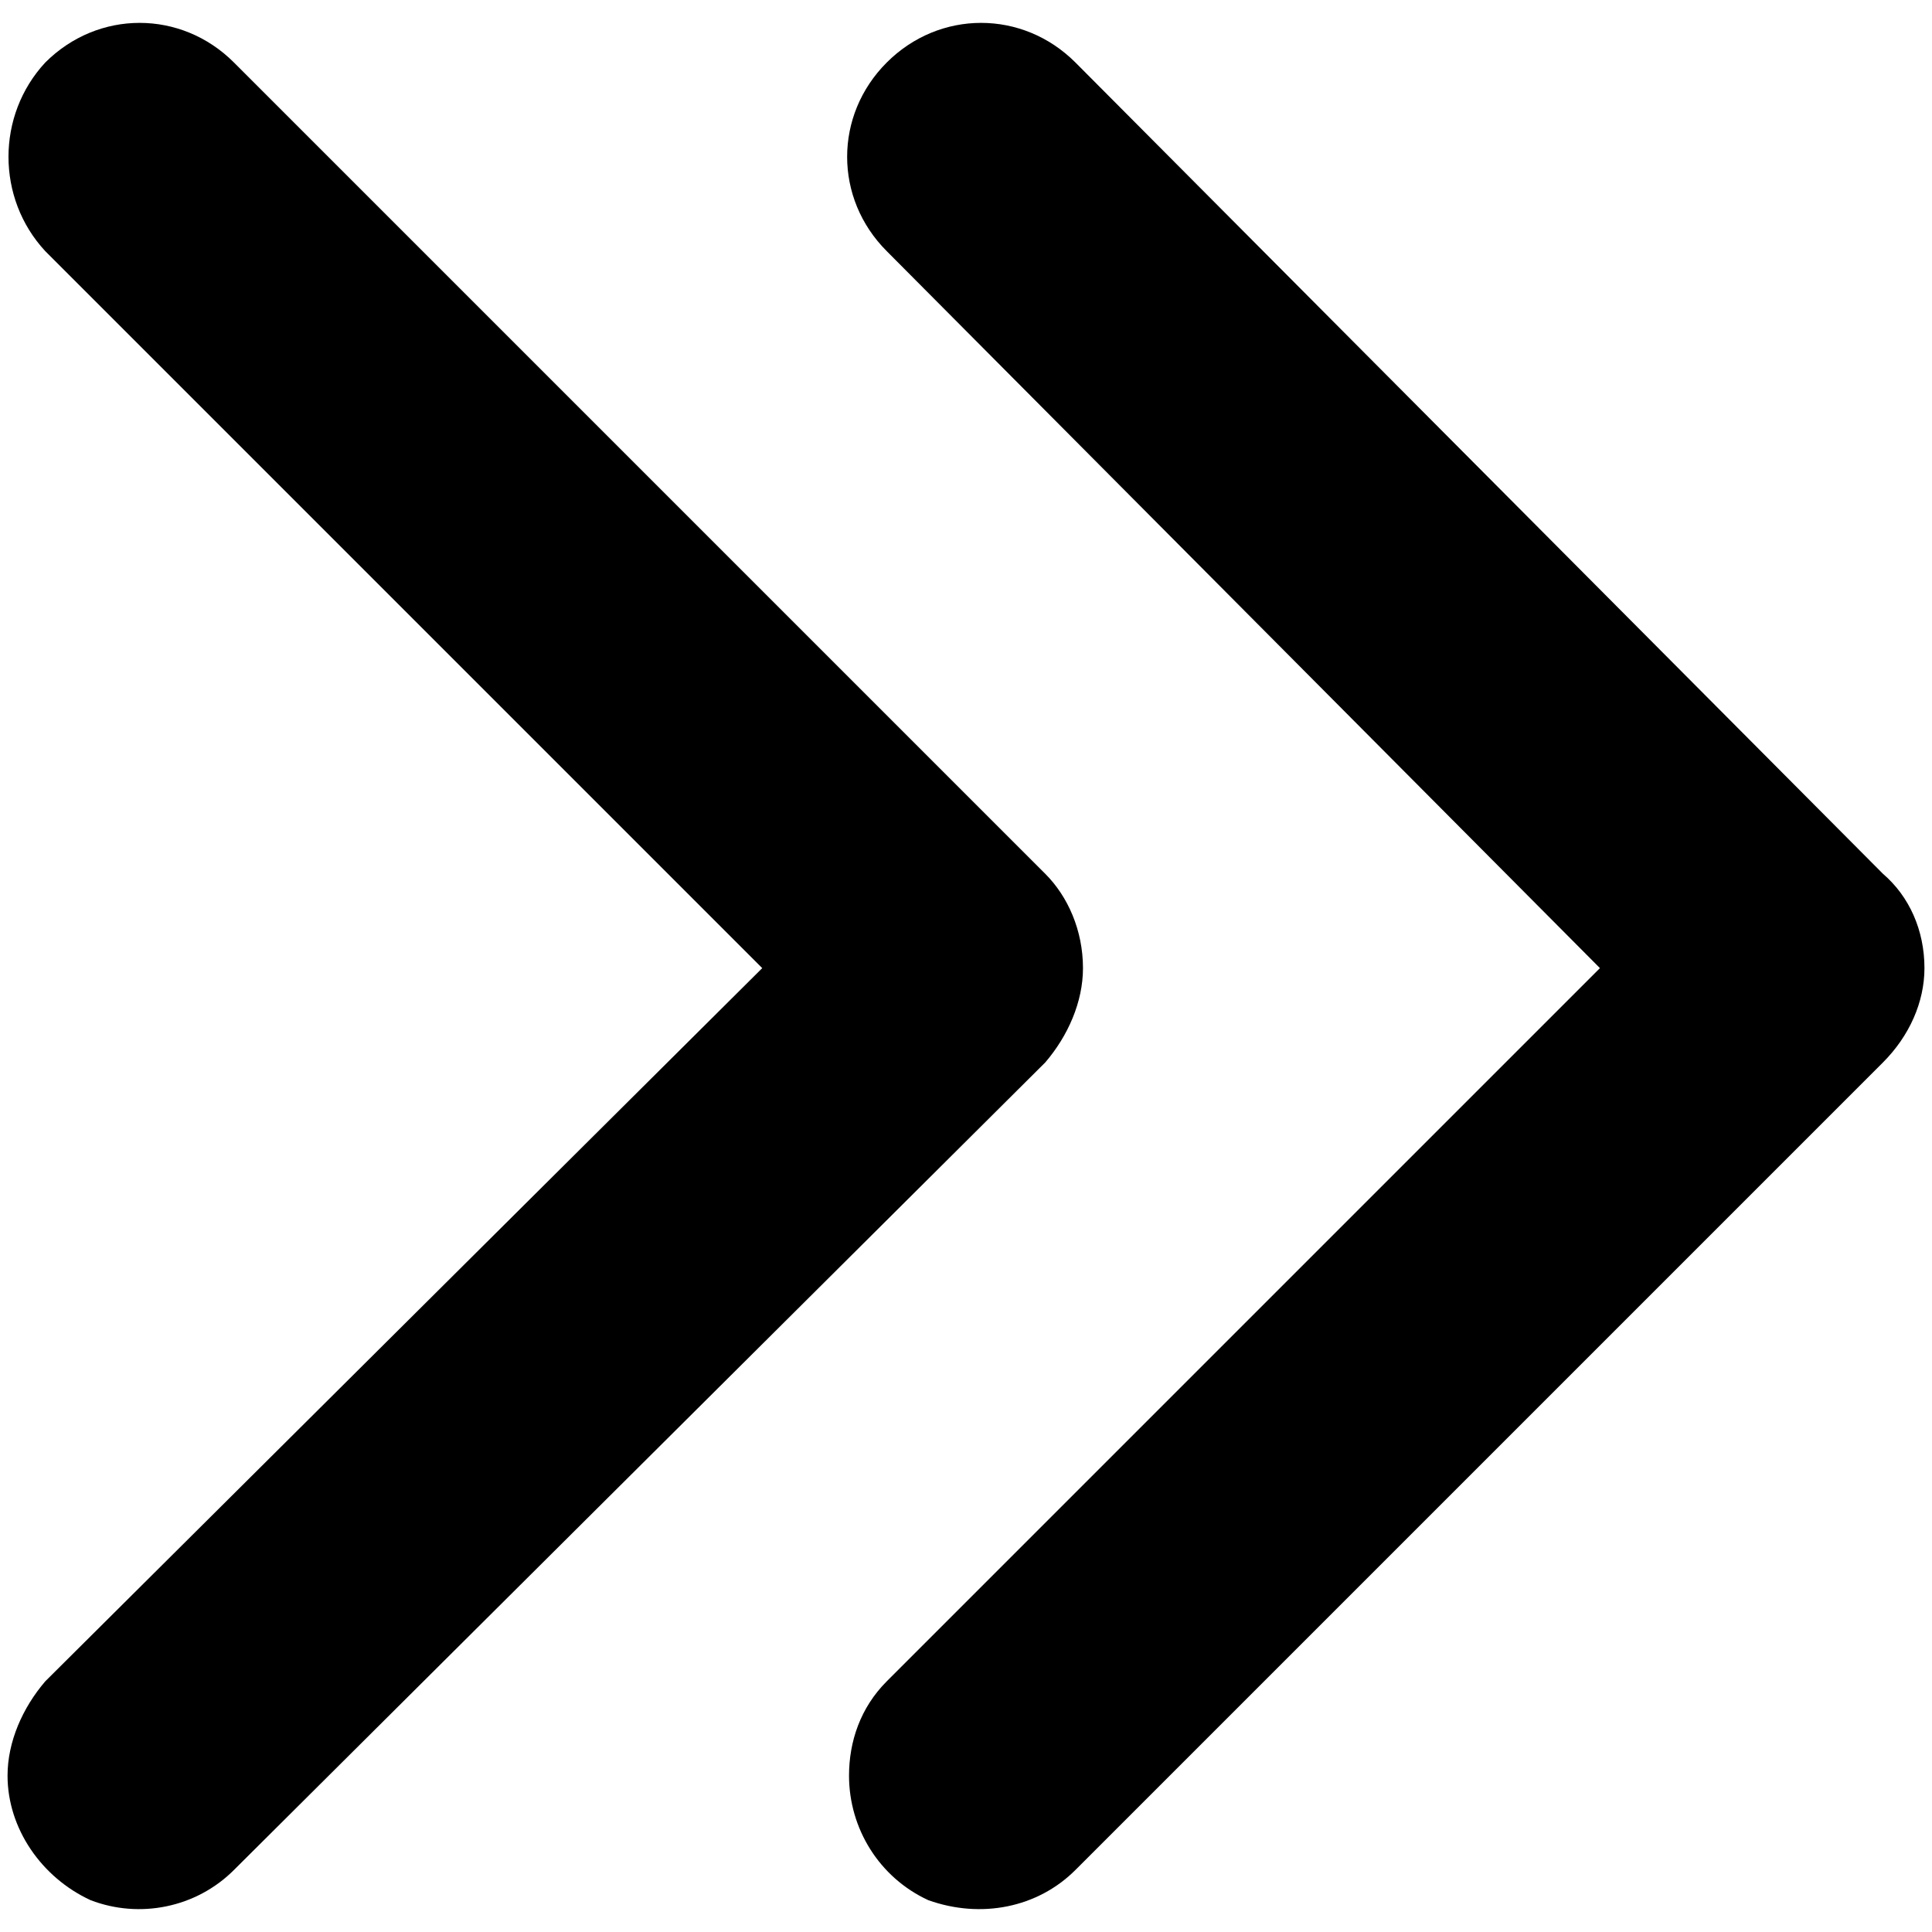 <!-- Generated by IcoMoon.io -->
<svg version="1.1" xmlns="http://www.w3.org/2000/svg" width="1024" height="1024" viewBox="0 0 1024 1024">
<g id="icomoon-ignore">
</g>
<path d="M450 941.125c0-18 6-36 20-50l378-378-378-380c-28-28-28-72 0-100s72-28 100 0l428 430c14 12 22 30 22 50 0 18-8 36-22 50l-428 428c-20 20-50 26-78 16-26-12-42-38-42-66zM4 941.125c0-18 8-36 20-50l380-378-380-380c-26-28-26-72 0-100 28-28 72-28 100 0l430 430c12 12 20 30 20 50 0 18-8 36-20 50l-430 428c-20 20-50 26-76 16-26-12-44-38-44-66z"></path>
</svg>

